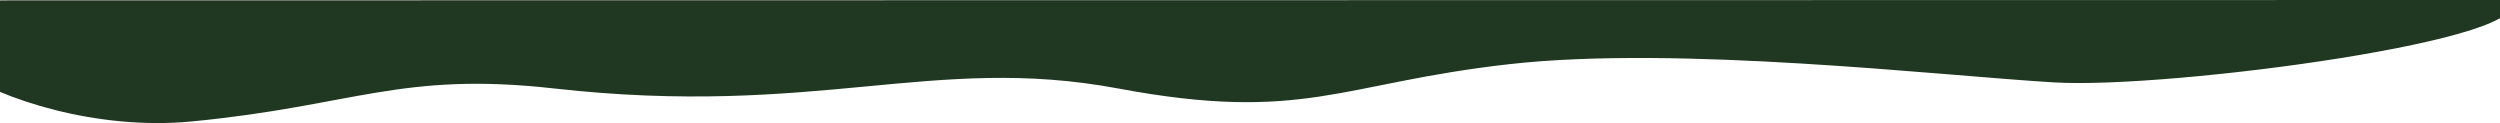 <svg width="1441" height="71" viewBox="0 0 1441 71" fill="none" xmlns="http://www.w3.org/2000/svg">
<path d="M110.5 70C2.5 80.396 -111.988 0.207 4.421 0.207C120.829 0.207 1445.33 0 1445.33 0C1470.07 22.061 1250.78 51.496 1184 47.5C1117.22 43.504 967.329 26 869.829 37C772.33 48 751.5 71 644.5 51C537.5 31 471 68 319.5 51C230.94 41.063 204 61 110.5 70Z" fill="#203722"/>
</svg>
